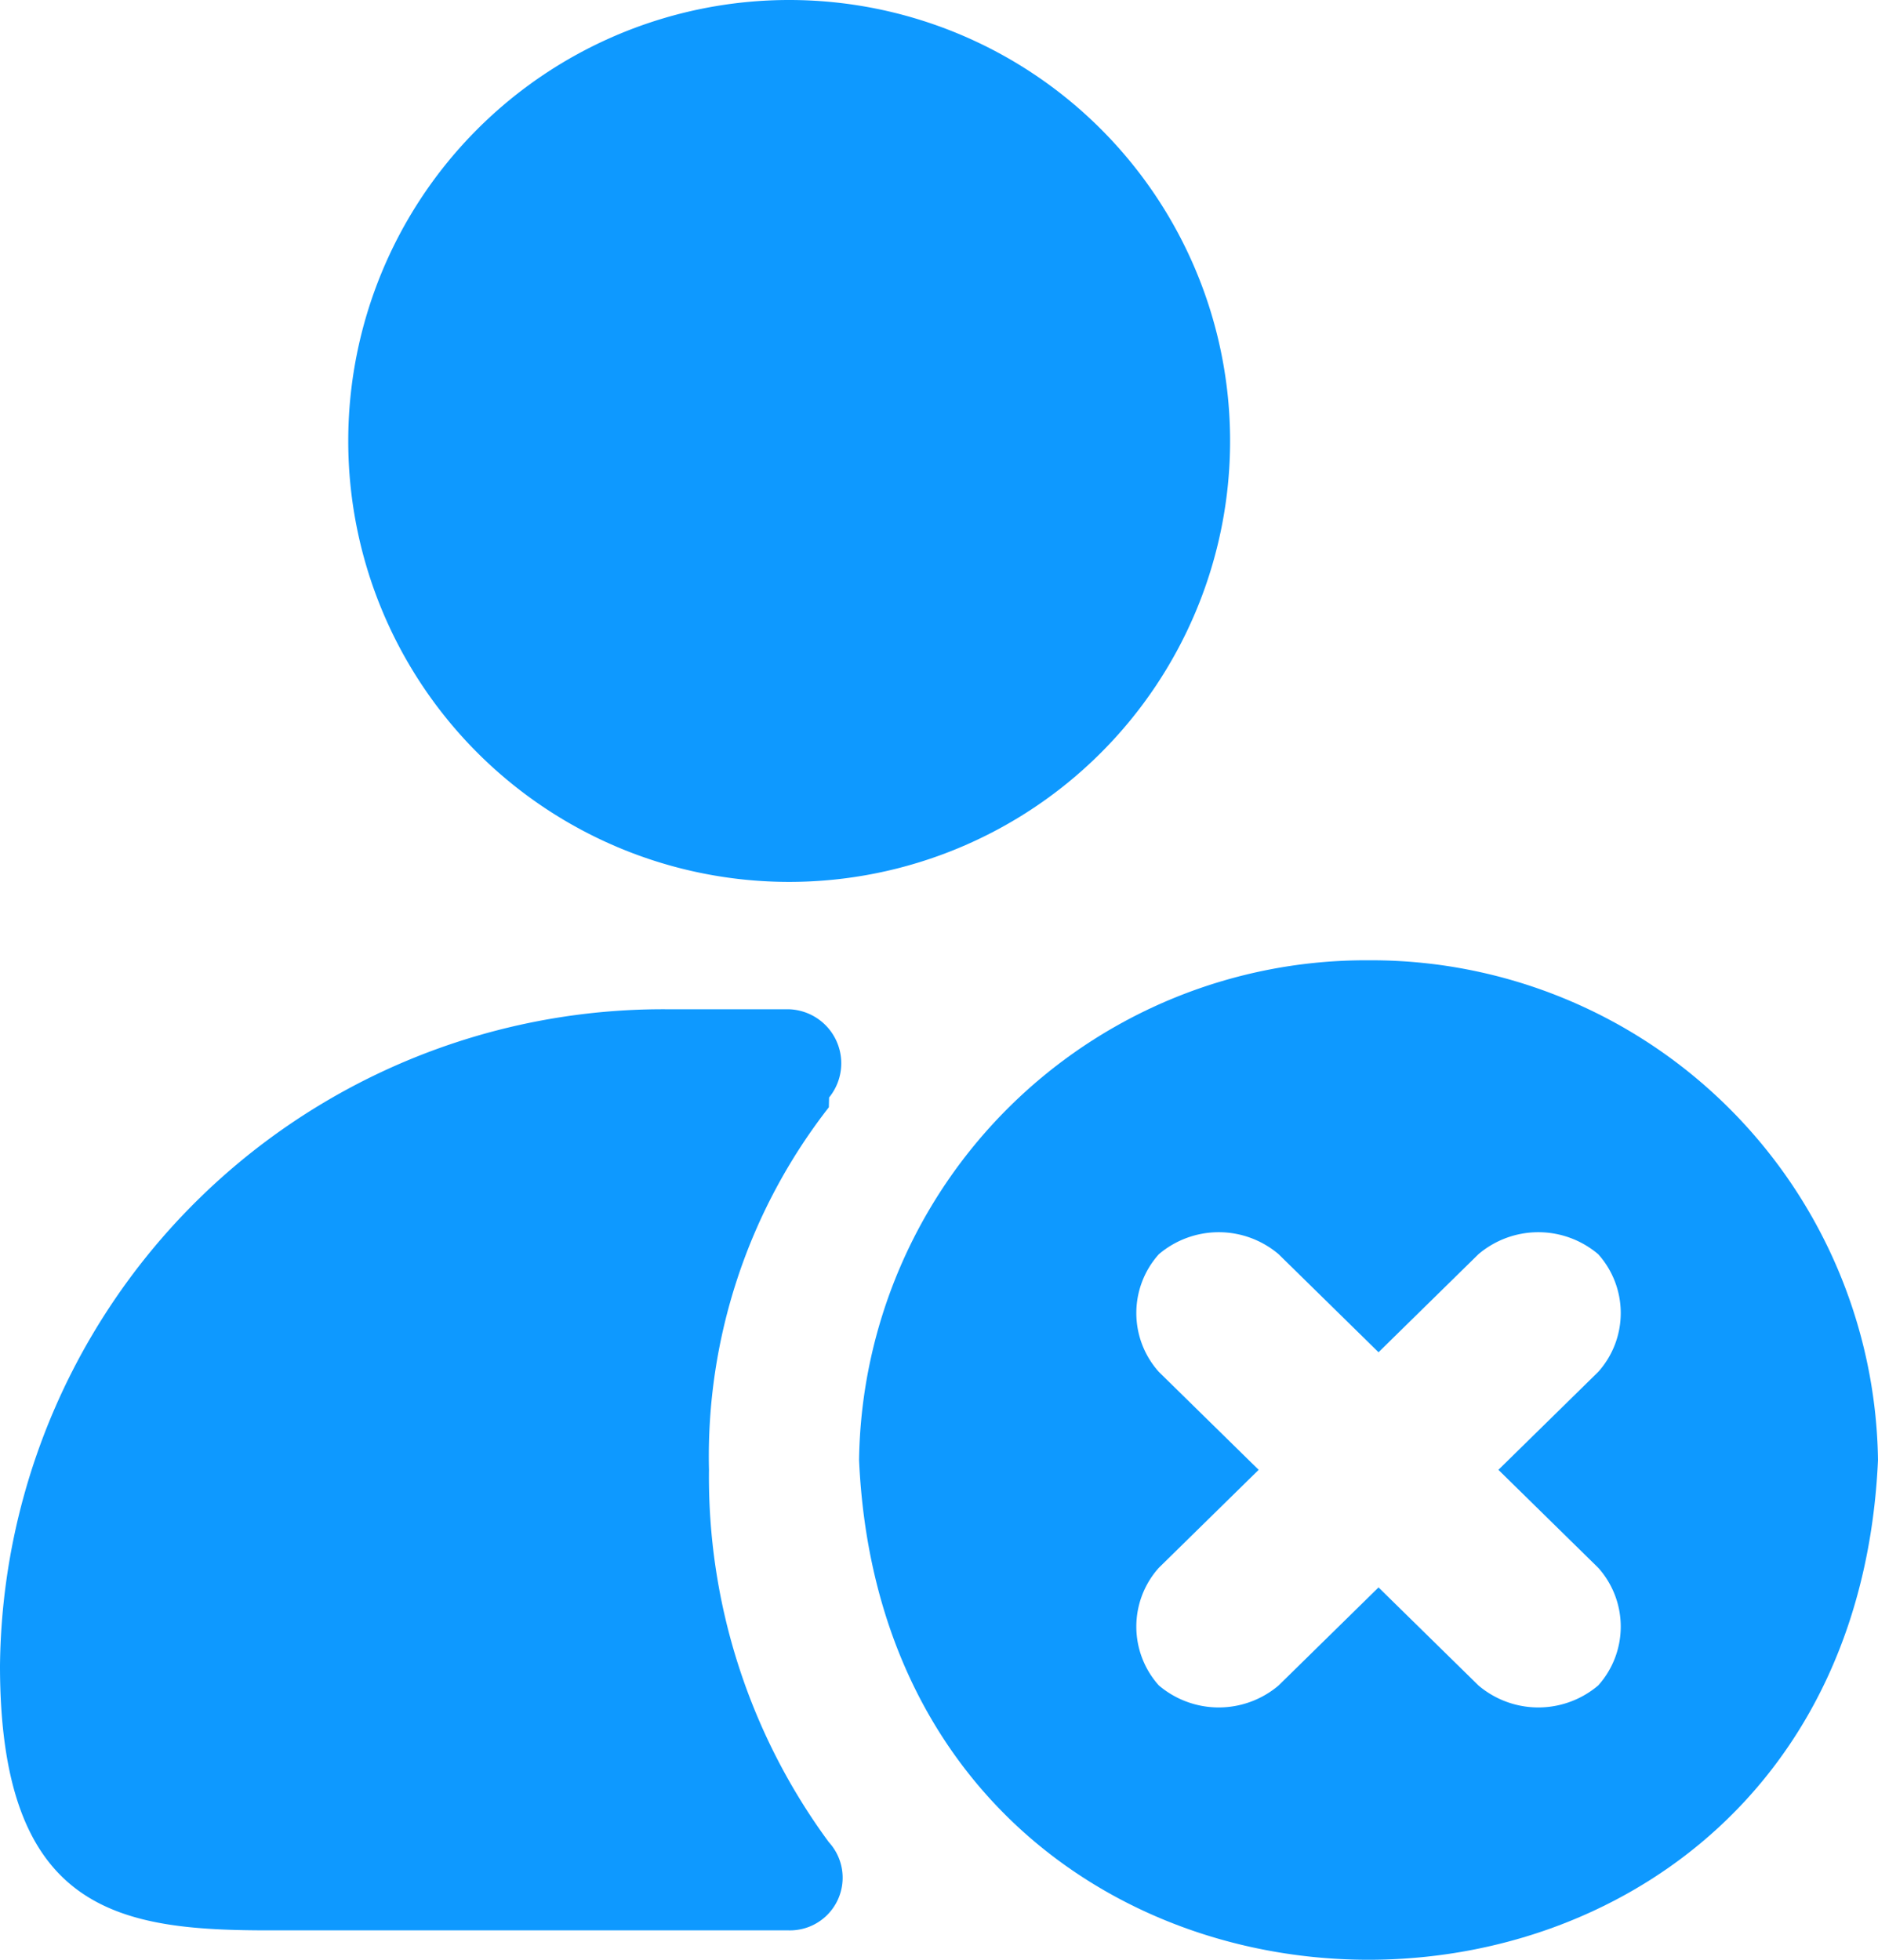 <svg xmlns="http://www.w3.org/2000/svg" width="23" height="24" viewBox="0 0 23 24">
  <g id="Leave" transform="translate(-2.6 -2)">
    <path id="Path_161743" data-name="Path 161743" d="M17.439,11.8A6.207,6.207,0,0,0,11.2,17.92c.367,8.16,12.112,8.16,12.479,0a6.207,6.207,0,0,0-6.239-6.12h0Zm2.814,7.44a1.079,1.079,0,0,1,0,1.44,1.133,1.133,0,0,1-1.468,0l-1.223-1.2-1.223,1.2a1.133,1.133,0,0,1-1.468,0,1.079,1.079,0,0,1,0-1.44l1.223-1.2-1.223-1.2a1.079,1.079,0,0,1,0-1.44,1.133,1.133,0,0,1,1.468,0l1.223,1.2,1.223-1.2a1.133,1.133,0,0,1,1.468,0,1.079,1.079,0,0,1,0,1.44l-1.223,1.2Z" transform="translate(1.921 1.96)" fill="#0e99ff"/>
    <g id="Group_110961" data-name="Group 110961" transform="translate(2.6 2)">
      <path id="Path_161744" data-name="Path 161744" d="M11.505,2a5.4,5.4,0,1,0,0,10.8,5.4,5.4,0,1,0,0-10.8Z" transform="translate(-1.84 -2)" fill="#0e99ff"/>
      <path id="Path_161745" data-name="Path 161745" d="M12.754,13.38a.662.662,0,0,0-.489-1.08H10.8a8.12,8.12,0,0,0-8.2,8.04c0,3.026,1.468,3.24,3.3,3.24h6.362a.645.645,0,0,0,.489-1.08,7.537,7.537,0,0,1-1.468-4.56,6.949,6.949,0,0,1,1.468-4.44Z" transform="translate(-2.6 0.06)" fill="#0e99ff"/>
    </g>
  </g>
</svg>
